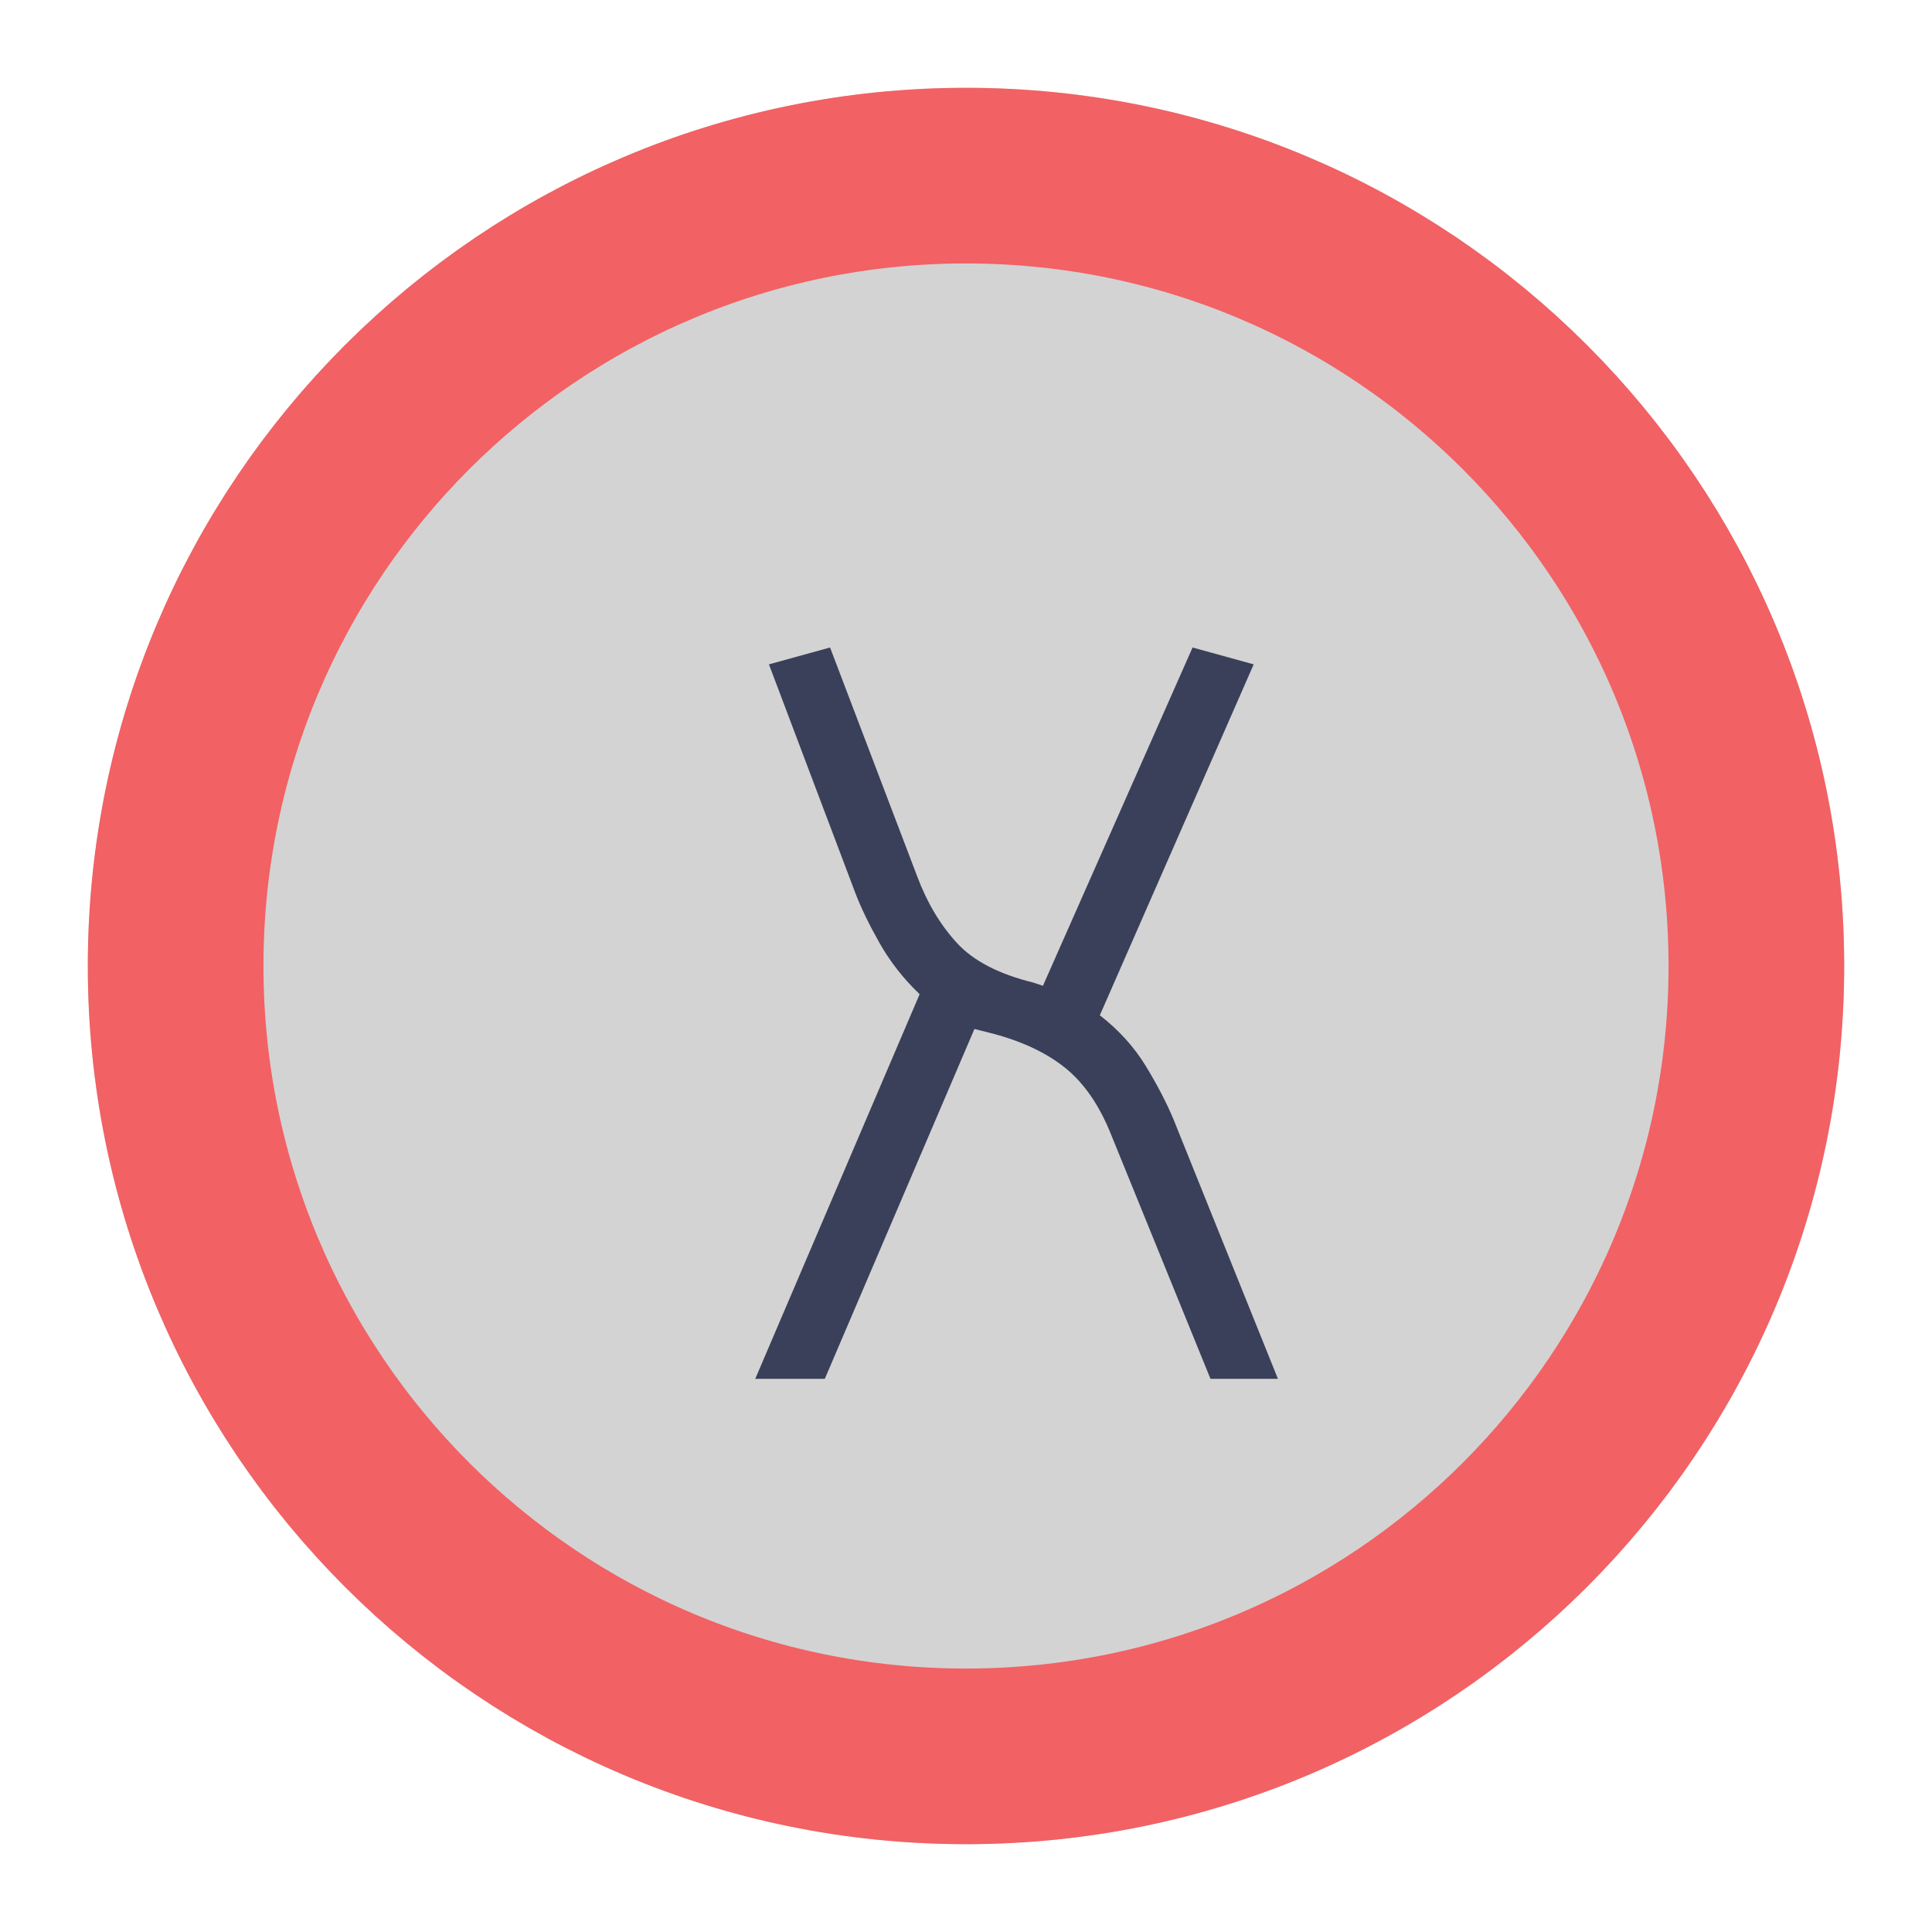 <?xml version="1.0" encoding="utf-8"?>
<svg width="440px" height="440px" viewBox="0 0 440 440" version="1.1" xmlns:xlink="http://www.w3.org/1999/xlink" xmlns="http://www.w3.org/2000/svg">
  <desc>Created with Lunacy</desc>
  <defs>
    <filter filterUnits="userSpaceOnUse" color-interpolation-filters="sRGB" id="filter_1">
      <feFlood flood-opacity="0" result="BackgroundImageFix" />
      <feColorMatrix in="SourceAlpha" type="matrix" values="0 0 0 0 0 0 0 0 0 0 0 0 0 0 0 0 0 0 127 0" />
      <feOffset dx="10" dy="10" />
      <feGaussianBlur stdDeviation="2.5" />
      <feColorMatrix type="matrix" values="0 0 0 0 0.325 0 0 0 0 0 0 0 0 0 0.059 0 0 0 0.361 0" />
      <feBlend mode="normal" in2="BackgroundImageFix" result="effect0_dropShadow" />
      <feBlend mode="normal" in="SourceGraphic" in2="effect0_dropShadow" result="shape" />
    </filter>
  </defs>
  <g id="Group" transform="translate(20 20)">
    <path d="M0 200C0 89.543 89.543 0 200 0C310.457 0 400 89.543 400 200C400 310.457 310.457 400 200 400C89.543 400 0 310.457 0 200Z" id="Ellipse" fill="#D3D3D3" stroke="none" />
    <path d="M0 180C0 80.589 80.589 0 180 0C279.411 0 360 80.589 360 180C360 279.411 279.411 360 180 360C80.589 360 0 279.411 0 180Z" transform="translate(20 20)" id="Ellipse-Copy" fill="none" stroke="#F26164" stroke-width="40" />
    <g filter="url(#filter_1)" transform="translate(130 63)">
      <g id="X" fill="#3A405A">
        <path d="M12 221.023L49.44 133.423Q43.92 128.143 40.32 121.783Q36.72 115.423 34.8 110.383L15.12 58.303L29.04 54.463L48.96 106.783Q52.32 115.663 57.96 121.783Q63.6 127.903 75.36 130.783L77.52 131.503L111.6 54.463L125.52 58.303L90.48 138.223Q96.96 143.263 100.92 149.743Q104.88 156.223 107.28 161.983L131.04 221.023L115.68 221.023L93.12 165.583Q89.04 155.263 82.32 149.983Q75.6 144.703 64.8 142.063L61.92 141.343L27.84 221.023L12 221.023Z" />
      </g>
    </g>
  </g>
</svg>